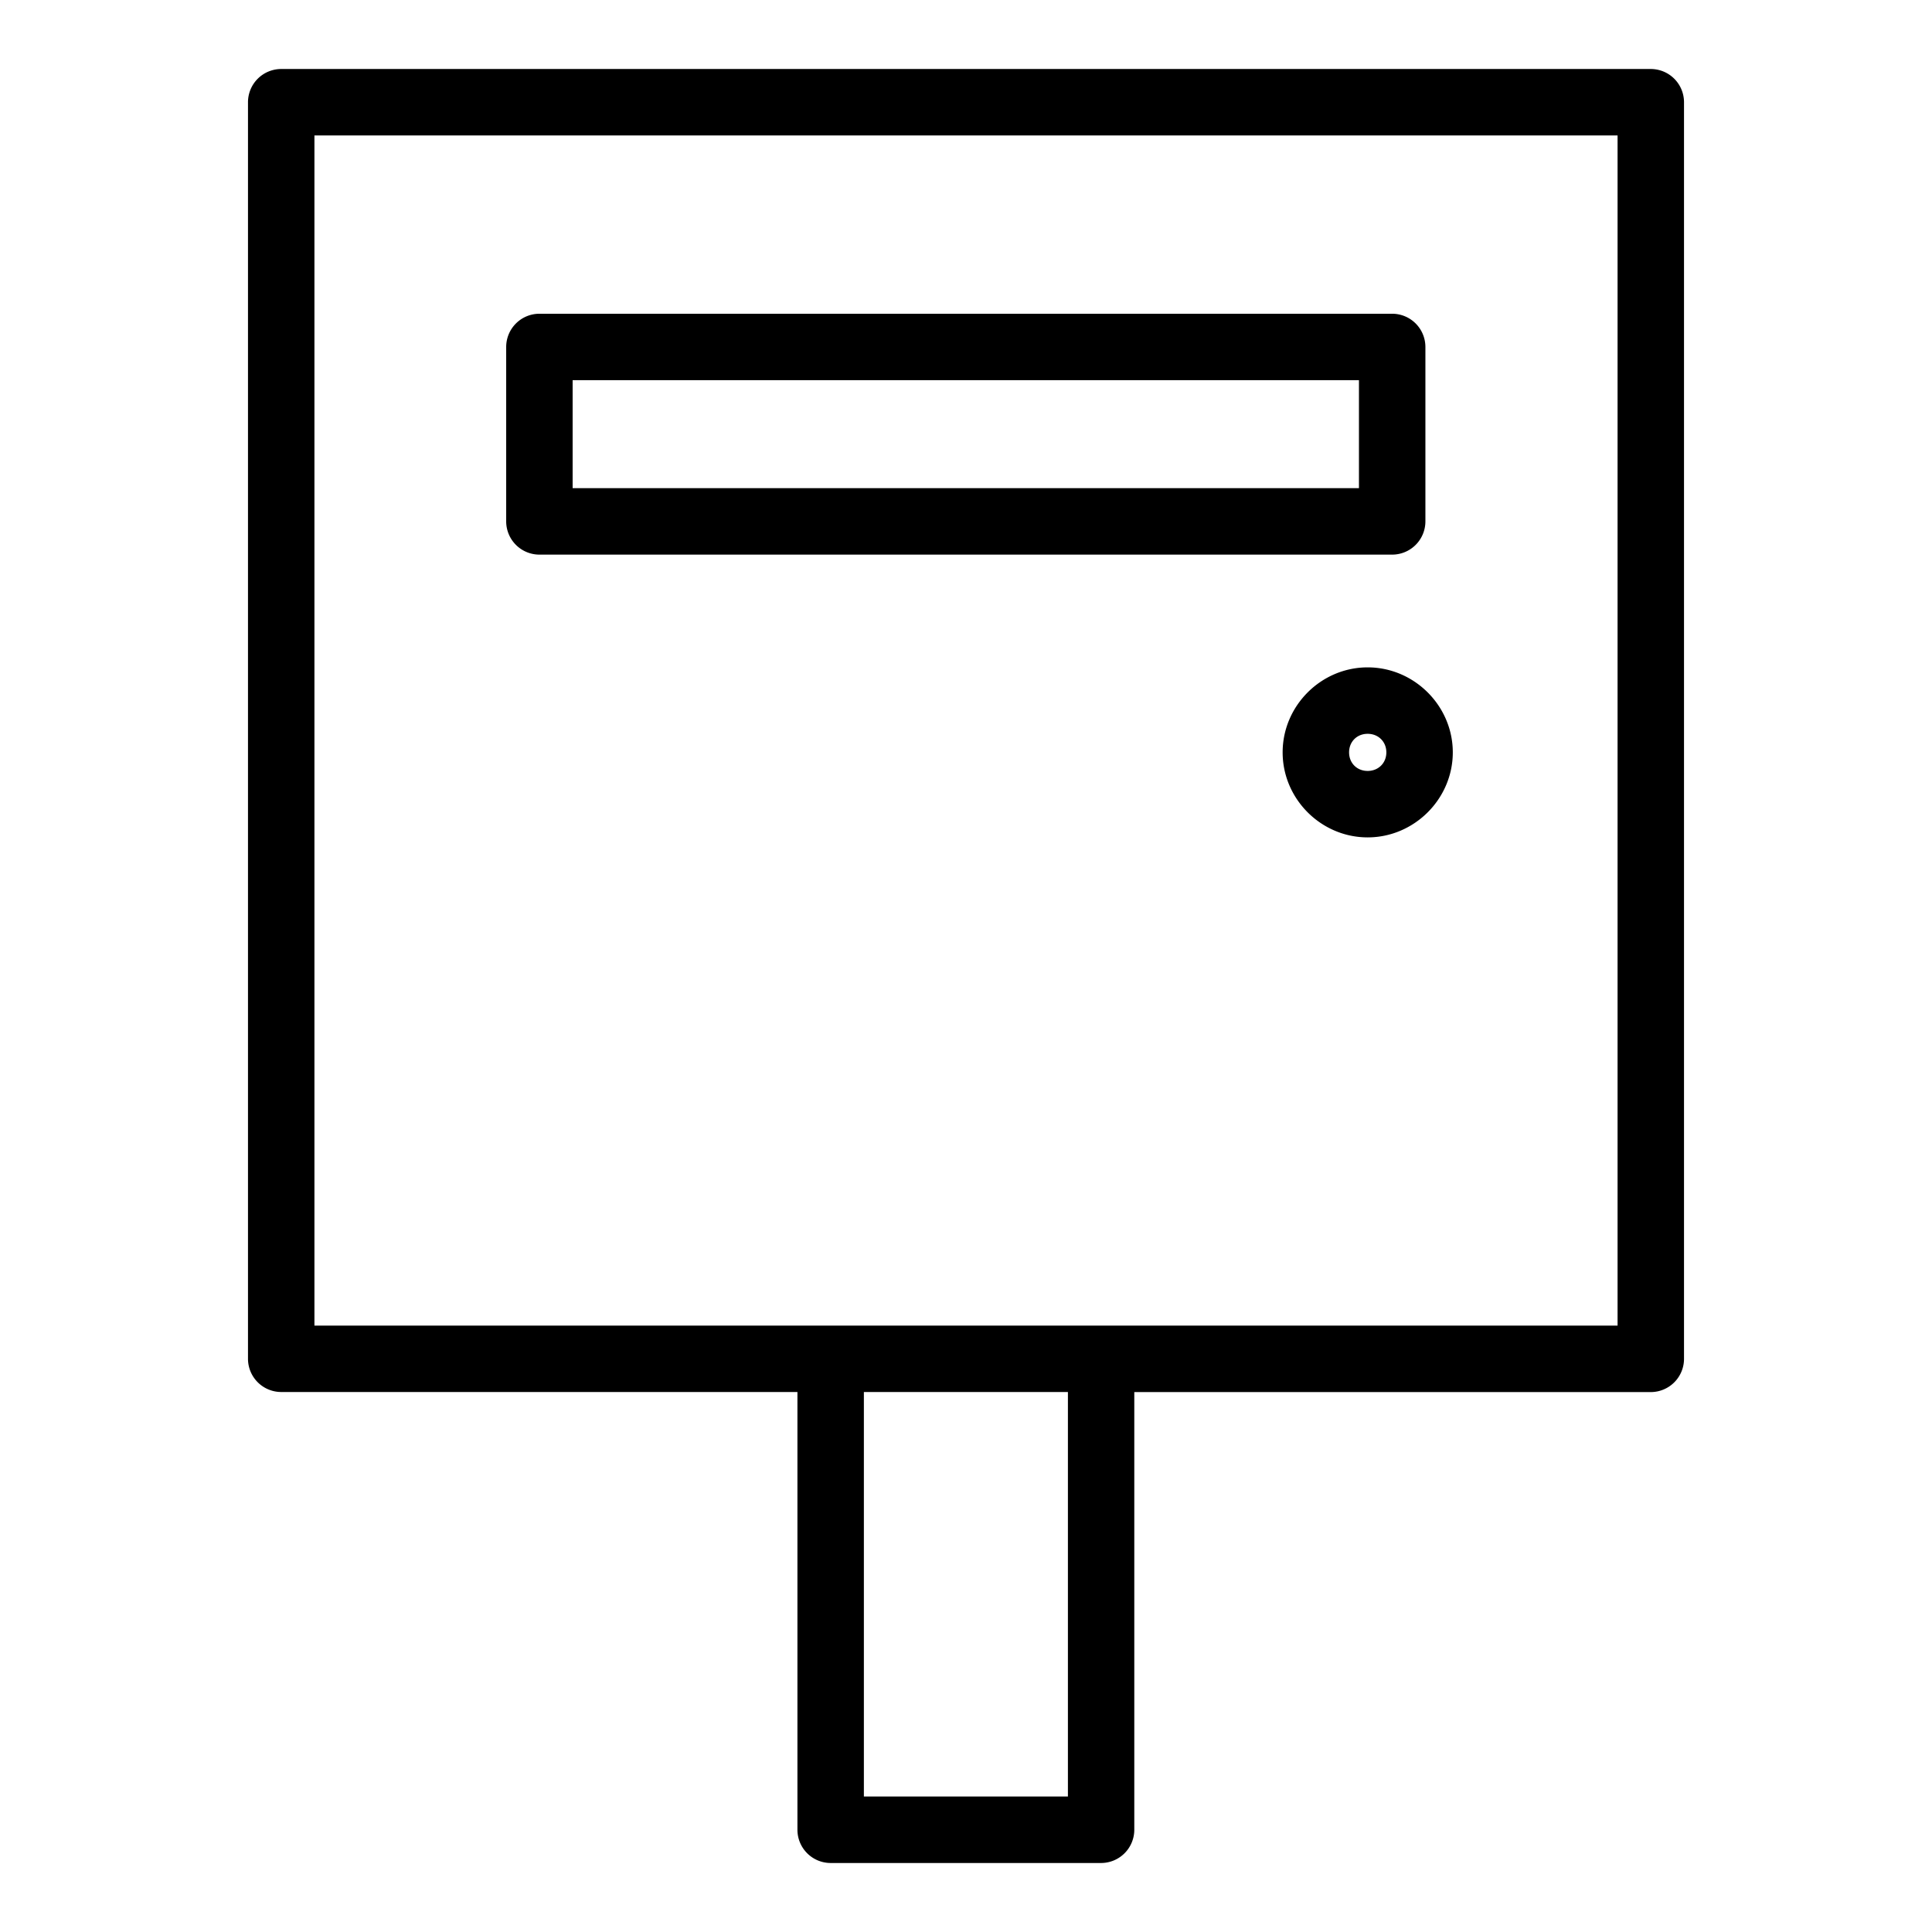 <?xml version="1.0" encoding="UTF-8" standalone="no"?>
<svg
   xmlns:dc="http://purl.org/dc/elements/1.1/"
   xmlns:cc="http://creativecommons.org/ns#"
   xmlns:rdf="http://www.w3.org/1999/02/22-rdf-syntax-ns#"
   xmlns:svg="http://www.w3.org/2000/svg"
   xmlns="http://www.w3.org/2000/svg"
   xmlns:sodipodi="http://sodipodi.sourceforge.net/DTD/sodipodi-0.dtd"
   xmlns:inkscape="http://www.inkscape.org/namespaces/inkscape"
   id="Icone_L_Adresse_postale"
   data-name="Icone/L/Adresse postale"
   width="28"
   height="28"
   viewBox="0 0 28 28"
   version="1.1"
   sodipodi:docname="adresse-2.svg"
   inkscape:version="0.92.3 (2405546, 2018-03-11)">
  <defs
     id="defs11" />
  <sodipodi:namedview
     pagecolor="#ffffff"
     bordercolor="#666666"
     borderopacity="1"
     objecttolerance="10"
     gridtolerance="10"
     guidetolerance="10"
     inkscape:pageopacity="0"
     inkscape:pageshadow="2"
     inkscape:window-width="1920"
     inkscape:window-height="1052"
     id="namedview9"
     showgrid="false"
     inkscape:zoom="16.857143"
     inkscape:cx="16.386501"
     inkscape:cy="12.332122"
     inkscape:window-x="0"
     inkscape:window-y="0"
     inkscape:window-maximized="1"
     inkscape:current-layer="Icone_L_Adresse_postale" />
  <path
     style="color:#000000;font-style:normal;font-variant:normal;font-weight:normal;font-stretch:normal;font-size:medium;line-height:normal;font-family:sans-serif;font-variant-ligatures:normal;font-variant-position:normal;font-variant-caps:normal;font-variant-numeric:normal;font-variant-alternates:normal;font-feature-settings:normal;text-indent:0;text-align:start;text-decoration:none;text-decoration-line:none;text-decoration-style:solid;text-decoration-color:#000000;letter-spacing:normal;word-spacing:normal;text-transform:none;writing-mode:lr-tb;direction:ltr;text-orientation:mixed;dominant-baseline:auto;baseline-shift:baseline;text-anchor:start;white-space:normal;shape-padding:0;clip-rule:nonzero;display:inline;overflow:visible;visibility:visible;opacity:1;isolation:auto;mix-blend-mode:normal;color-interpolation:sRGB;color-interpolation-filters:linearRGB;solid-color:#000000;solid-opacity:1;vector-effect:none;fill:#000000;fill-opacity:1;fill-rule:nonzero;stroke:none;stroke-width:0.963;stroke-linecap:round;stroke-linejoin:round;stroke-miterlimit:4;stroke-dasharray:none;stroke-dashoffset:0;stroke-opacity:1;color-rendering:auto;image-rendering:auto;shape-rendering:auto;text-rendering:auto;enable-background:accumulate"
     d="M 4.075,1 A 0.482,0.482 0 0 0 3.594,1.481 V 19.693 a 0.482,0.482 0 0 0 0.481,0.481 h 7.482 v 6.344 A 0.482,0.482 0 0 0 12.038,27 h 3.92 a 0.482,0.482 0 0 0 0.481,-0.481 v -6.344 h 7.486 a 0.482,0.482 0 0 0 0.481,-0.481 V 1.481 A 0.482,0.482 0 0 0 23.925,1 Z M 4.557,1.963 H 23.443 V 19.212 H 15.958 12.038 4.557 Z M 7.818,4.547 A 0.482,0.482 0 0 0 7.336,5.029 V 7.556 A 0.482,0.482 0 0 0 7.818,8.038 H 20.177 A 0.482,0.482 0 0 0 20.658,7.556 V 5.029 A 0.482,0.482 0 0 0 20.177,4.547 Z m 0.481,0.963 H 19.695 V 7.075 H 8.299 Z M 19.821,9.672 c -0.675,0 -1.232,0.557 -1.232,1.232 0,0.675 0.557,1.232 1.232,1.232 0.675,0 1.234,-0.557 1.234,-1.232 2e-6,-0.675 -0.559,-1.232 -1.234,-1.232 z m 0,0.963 c 0.155,0 0.271,0.114 0.271,0.269 2e-6,0.155 -0.116,0.269 -0.271,0.269 -0.155,0 -0.269,-0.114 -0.269,-0.269 0,-0.155 0.114,-0.269 0.269,-0.269 z m -7.301,9.539 h 2.957 v 5.862 h -2.957 z"
     id="Ellipse_47"
     inkscape:connector-curvature="0" />
</svg>
